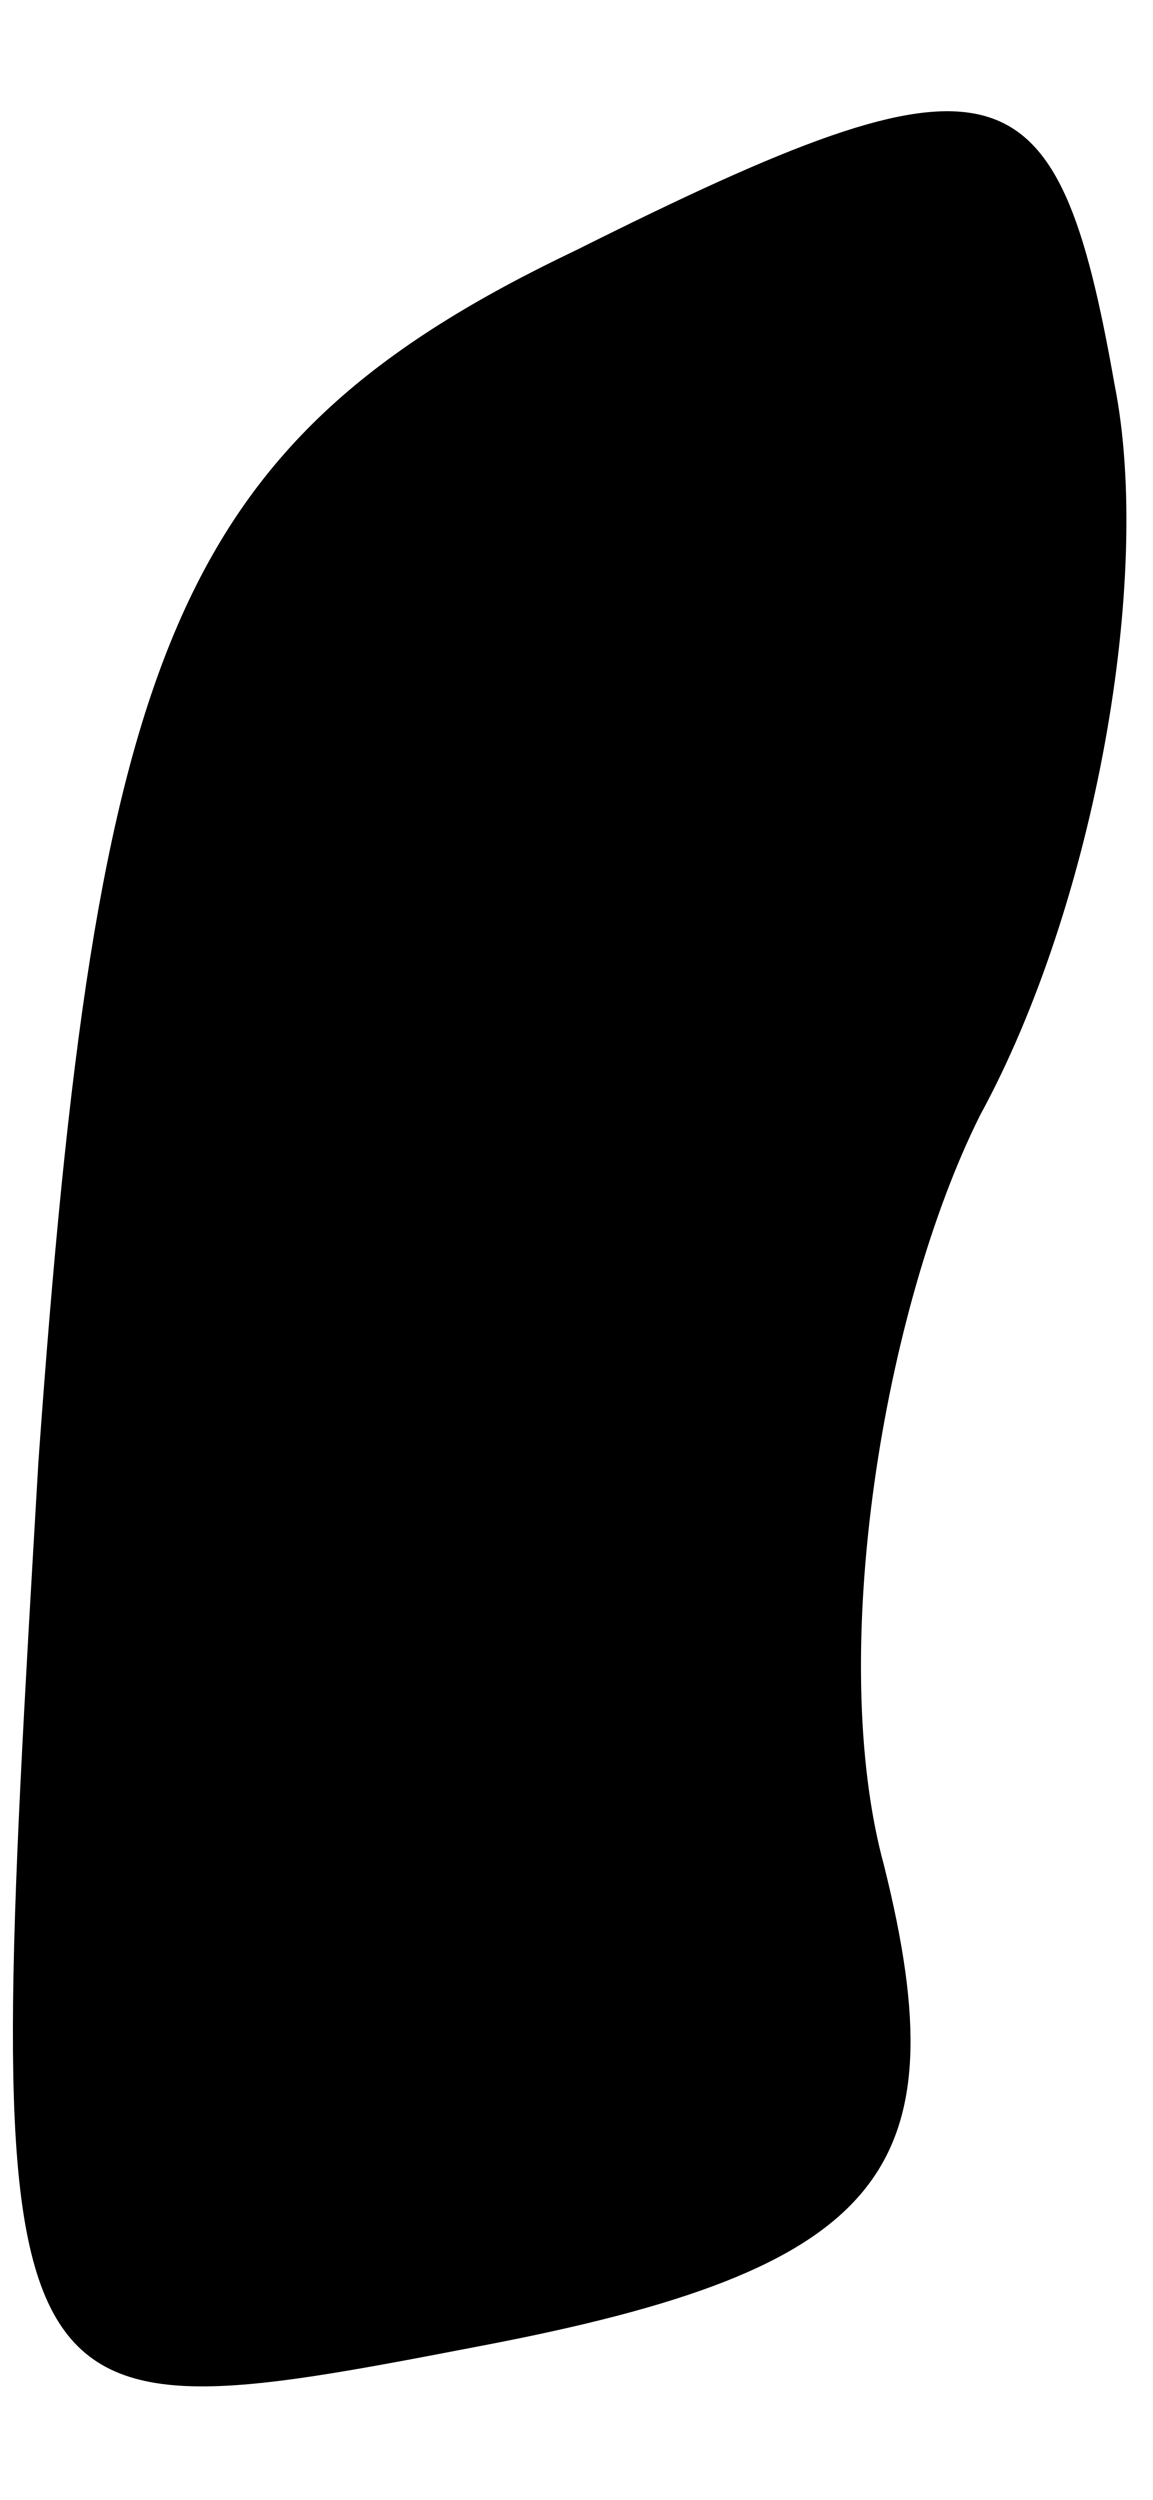 <?xml version="1.0" standalone="no"?>
<!DOCTYPE svg PUBLIC "-//W3C//DTD SVG 20010904//EN"
 "http://www.w3.org/TR/2001/REC-SVG-20010904/DTD/svg10.dtd">
<svg version="1.0" xmlns="http://www.w3.org/2000/svg"
 width="6pt" height="13pt" viewBox="0 0 6 13"
 preserveAspectRatio="xMidYMid meet">
<g transform="translate(0,13) scale(0.1,-0.1)"
fill="#000000" stroke="none">
<path fill="#000000" stroke="none" d="M30 117 c-21 -10 -25 -21 -28 -63 -3
-51 -3 -51 23 -46 21 4 25 9 21 25 -3 11 0 29 5 39 6 11 9 28 7 38 -3 17 -6
18 -28 7z"/>
</g>
</svg>
